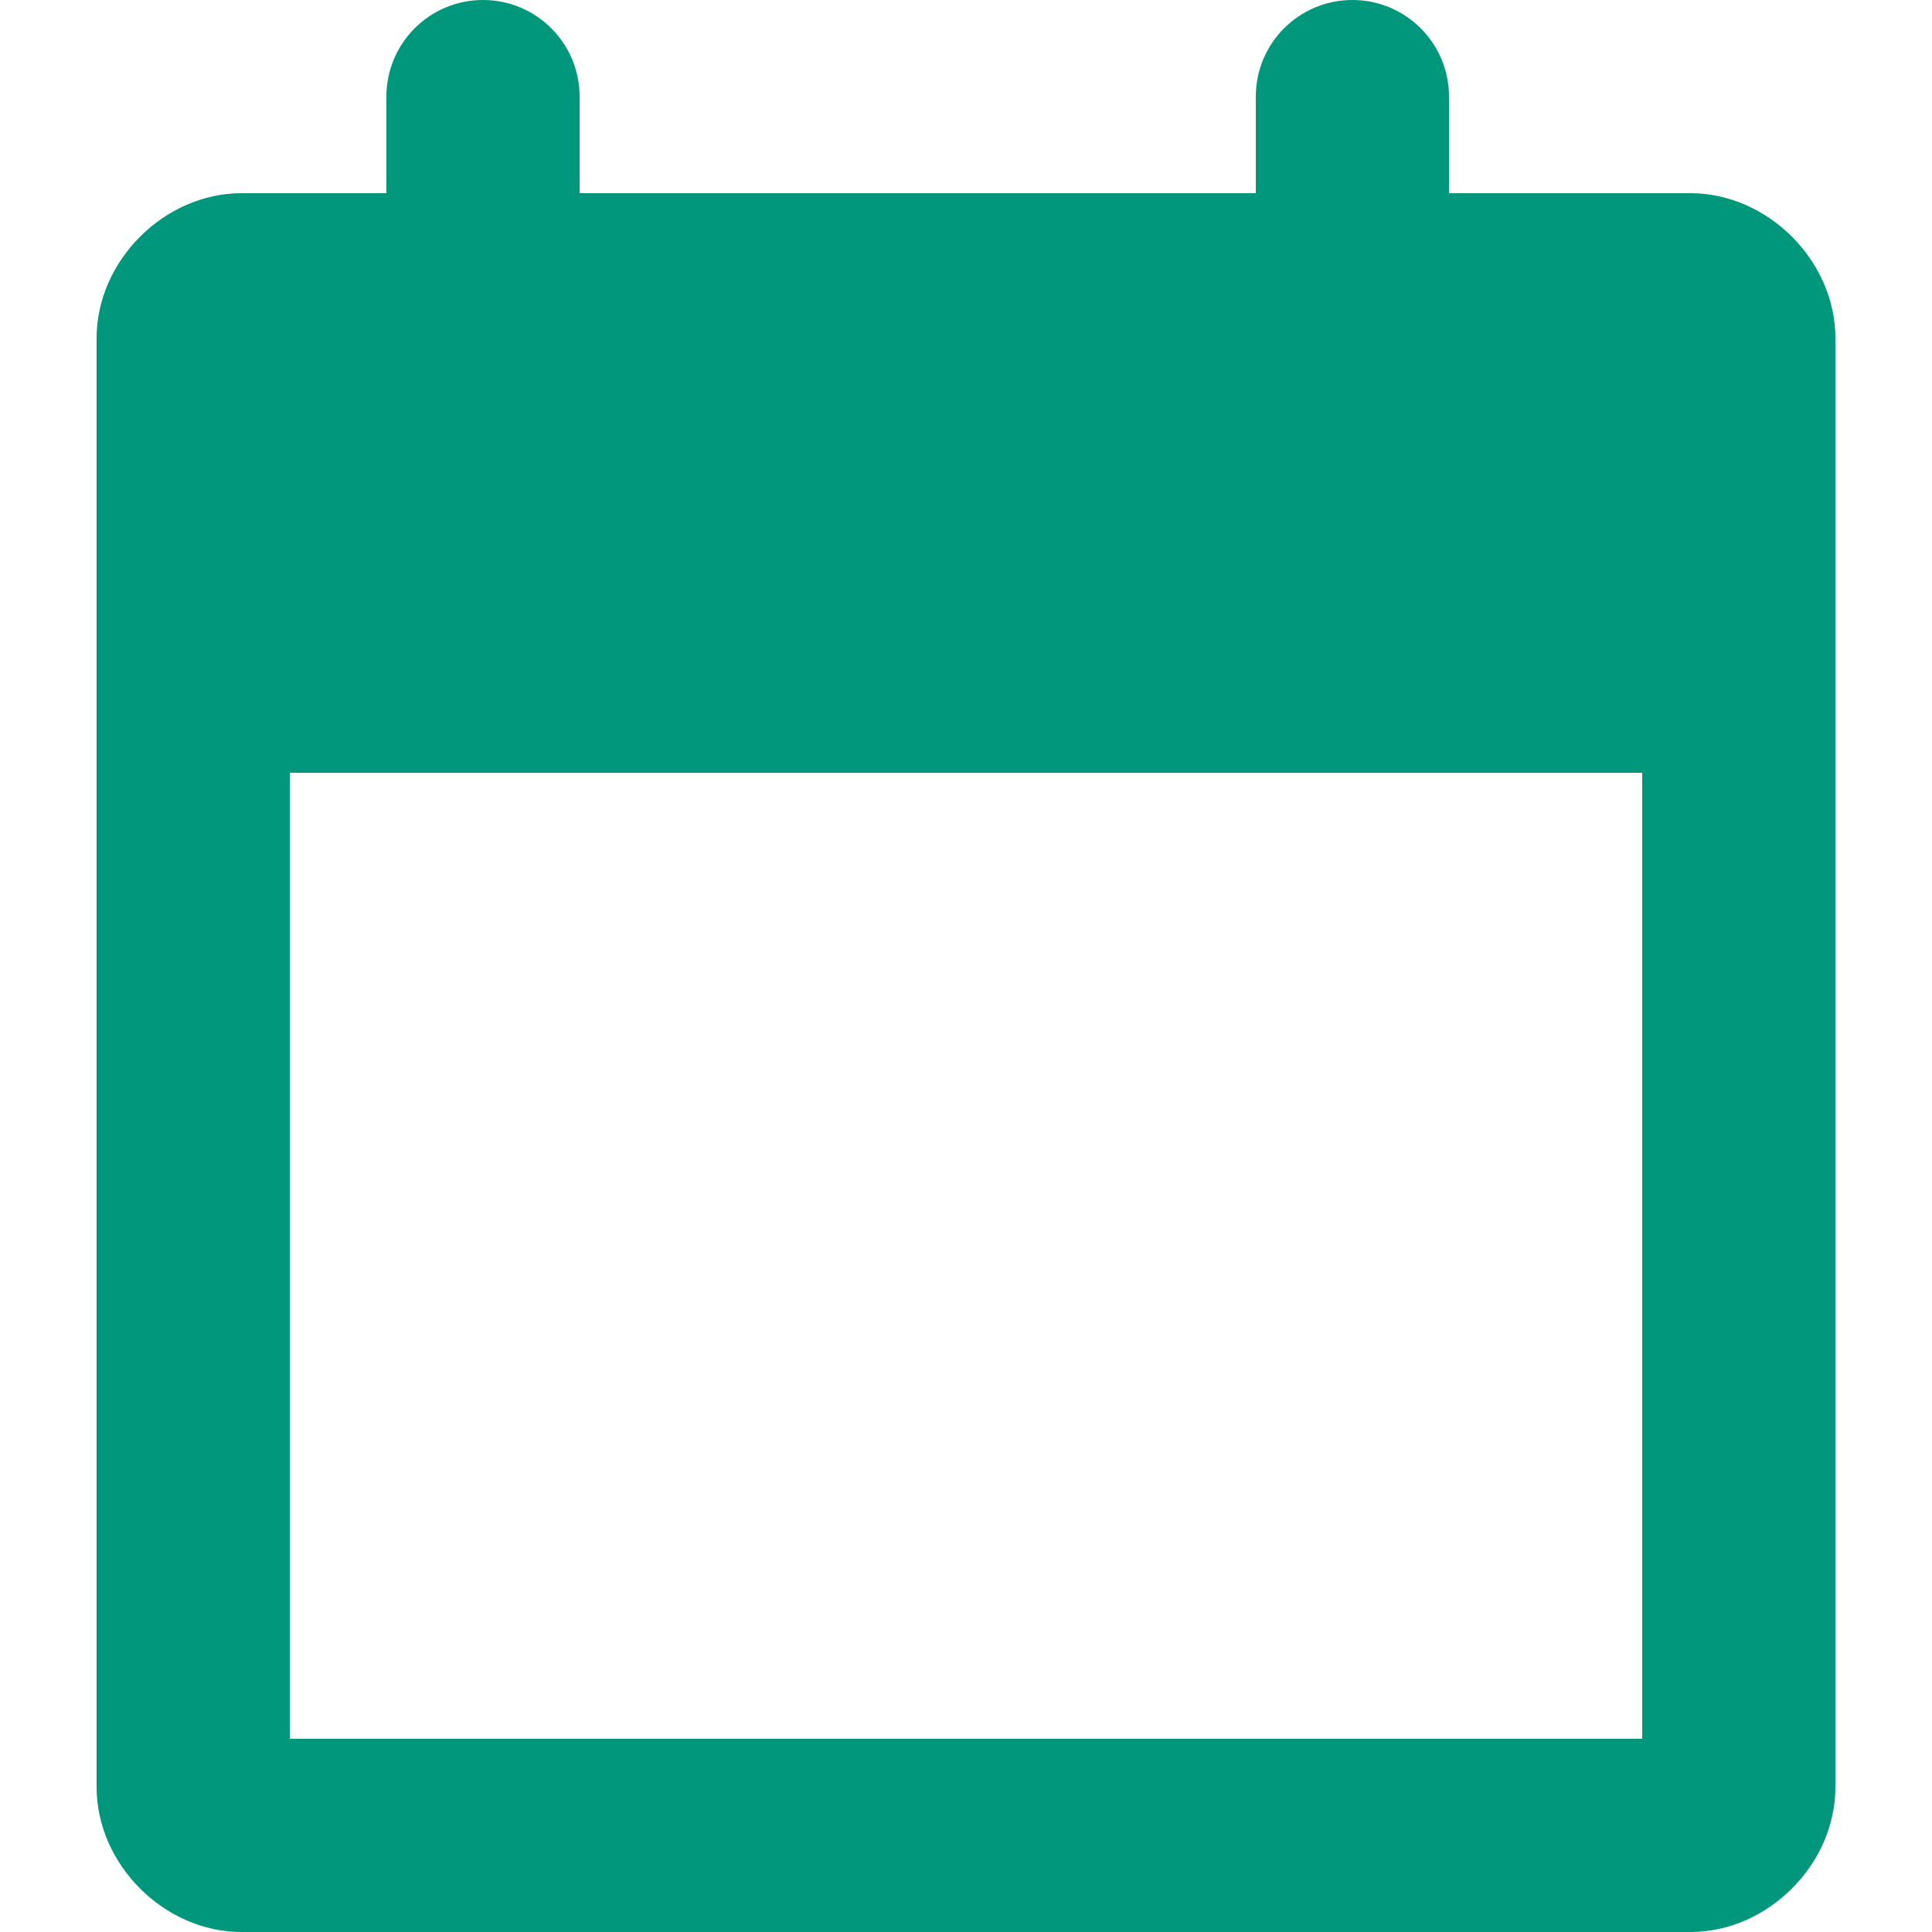 <svg width="16" height="16" viewBox="0 0 16 16" fill="none" xmlns="http://www.w3.org/2000/svg">
<g clip-path="url(#clip0_1378_17512)">
<path fill-rule="evenodd" clip-rule="evenodd" d="M14 1.6H12V0.8C12 0.358 11.642 0 11.2 0C10.758 0 10.4 0.358 10.4 0.8V1.6H4.8V0.8C4.8 0.358 4.442 0 4 0C3.558 0 3.2 0.358 3.2 0.8V1.6H2C1.36 1.6 0.8 2.16 0.8 2.8V14.8C0.8 15.44 1.36 16 2 16H14C14.64 16 15.2 15.44 15.2 14.8V2.8C15.2 2.16 14.64 1.6 14 1.6ZM2.4 14.4H13.6V6.4H2.4V14.4Z" fill="#00977C"/>
</g>
<defs>
<clipPath id="clip0_1378_17512">
<rect width="16" height="16" fill="white"/>
</clipPath>
</defs>
</svg>
